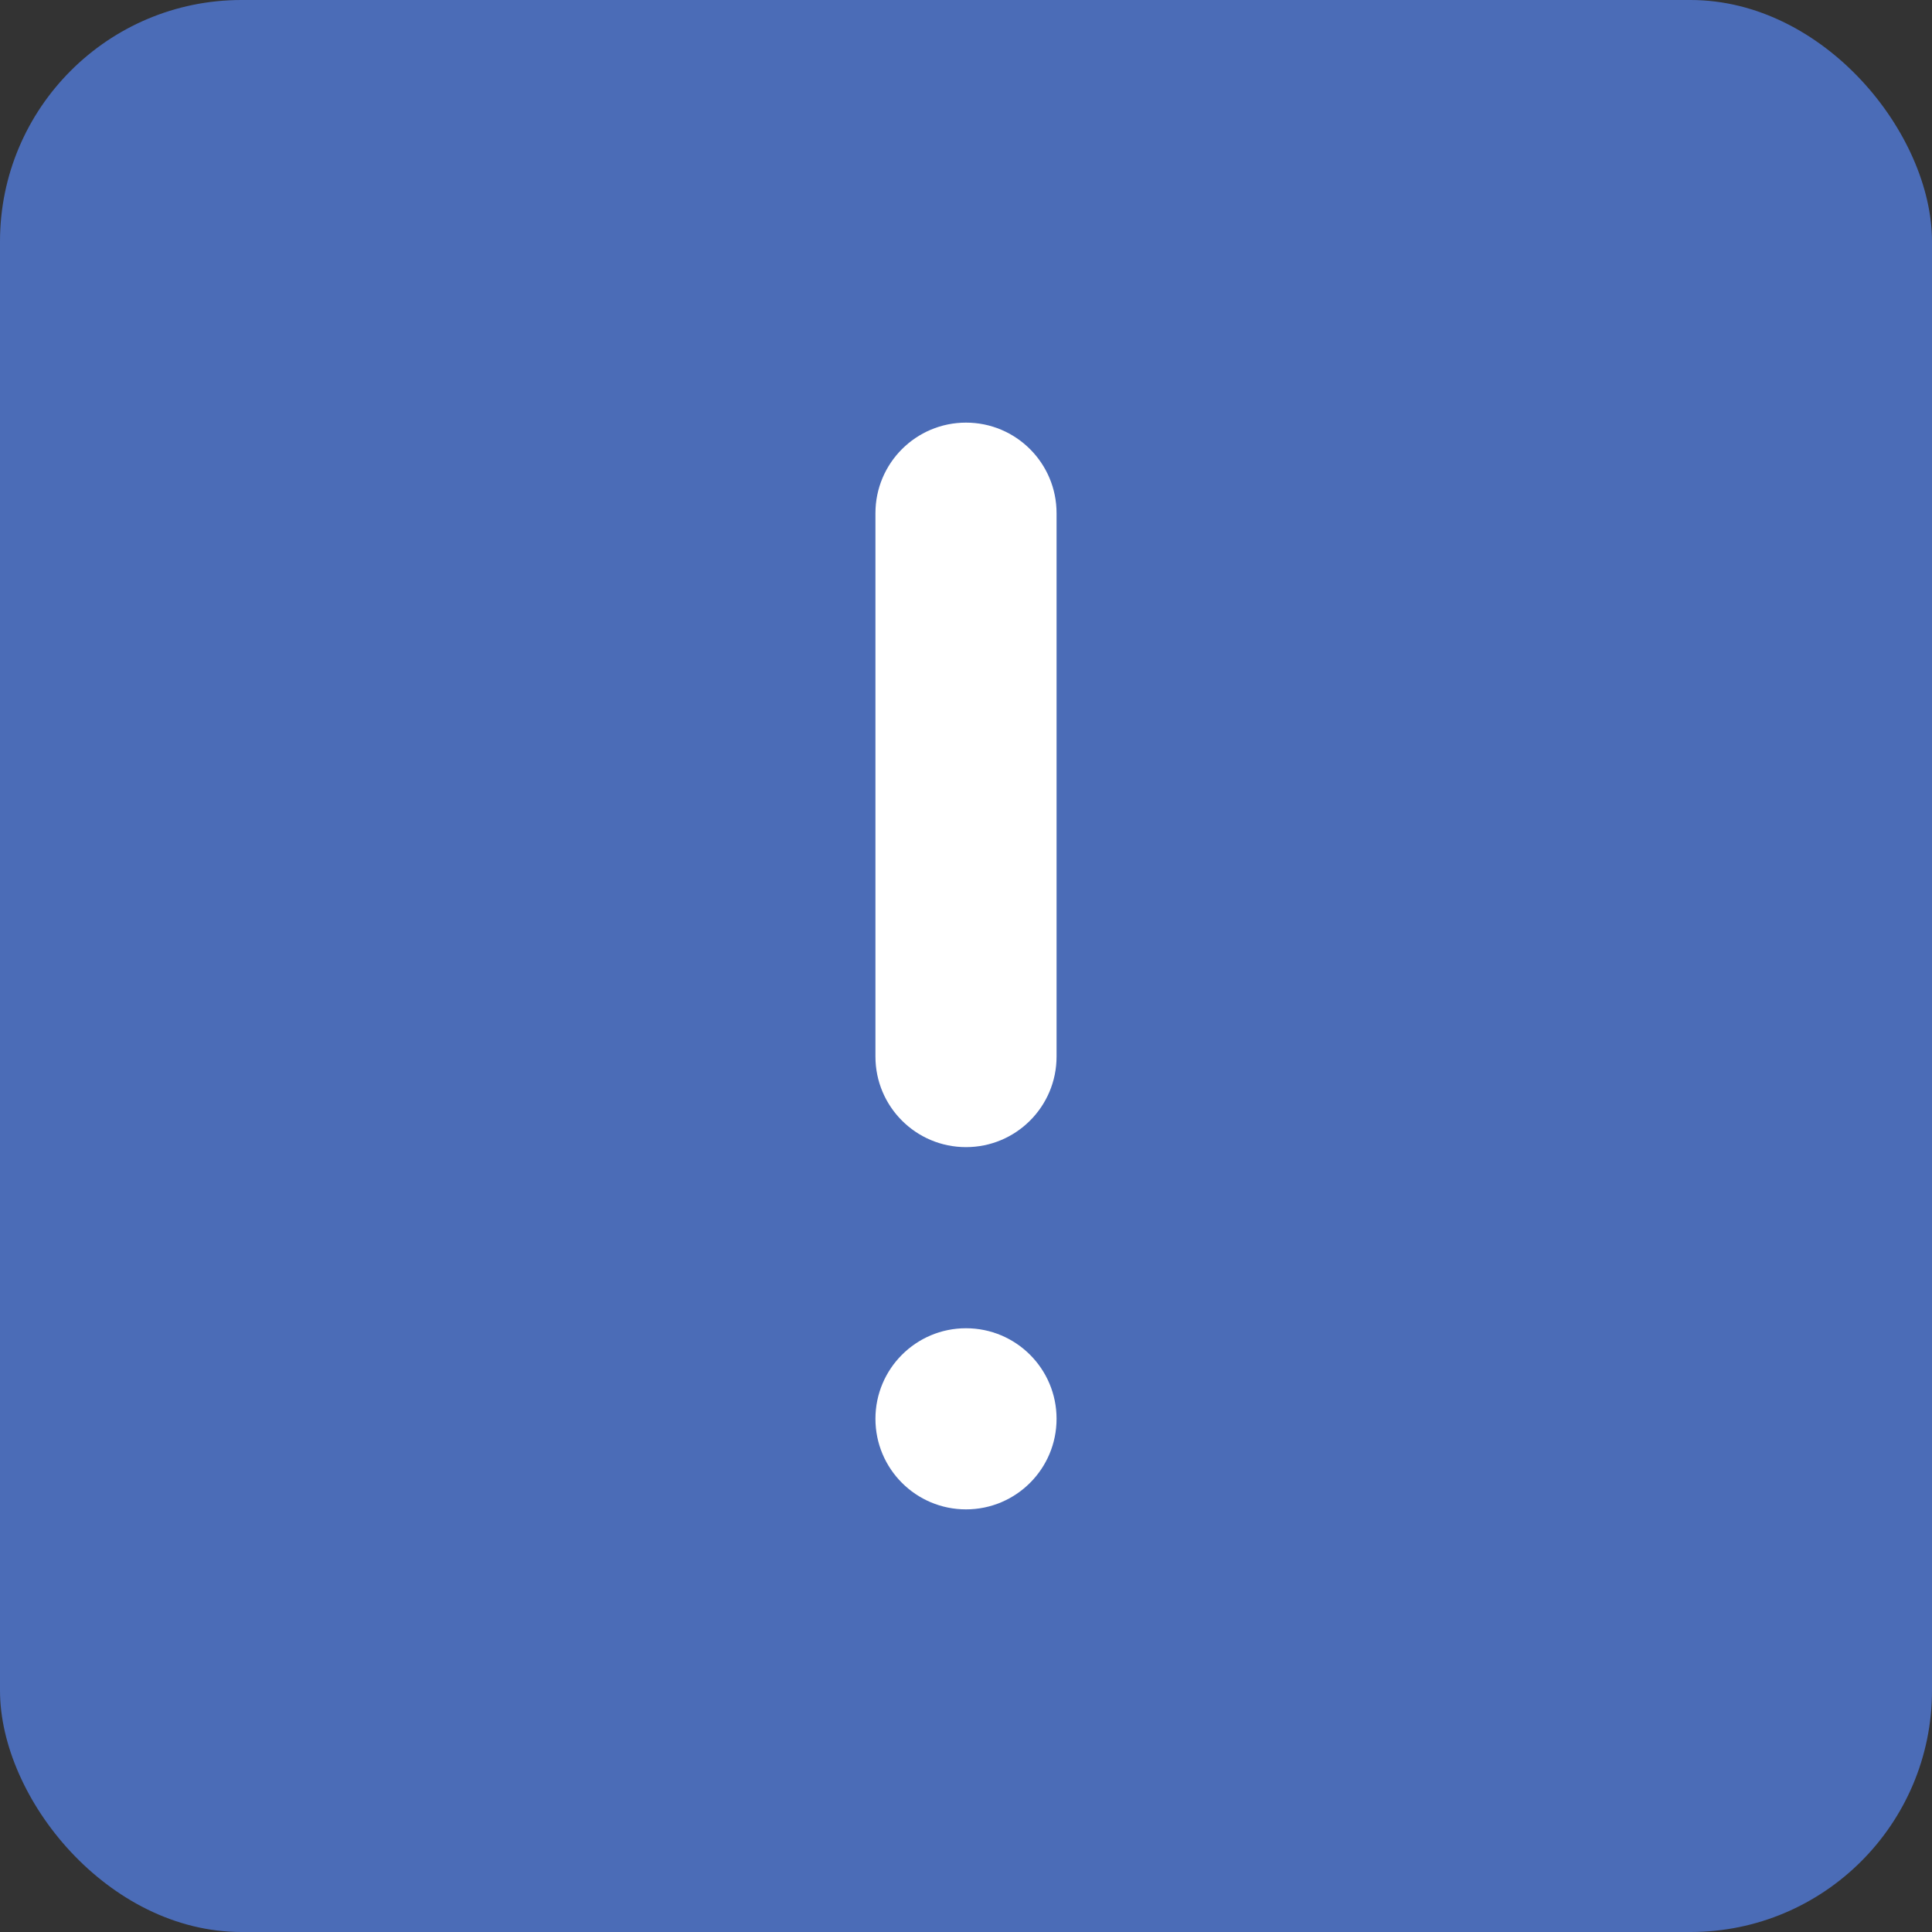 <svg width="48" height="48" viewBox="0 0 48 48" fill="none" xmlns="http://www.w3.org/2000/svg">
  <rect x="0" y="0" width="48" height="48" fill="#333333" stroke="none"/>
  <rect width="48" height="48" rx="6" fill="#4B6CB7"/>
  <path d="M24 10.5C25.243 10.5 26.25 11.507 26.25 12.75V26.25C26.25 27.493 25.243 28.5 24 28.5C22.757 28.5 21.75 27.493 21.75 26.25V12.75C21.75 11.507 22.757 10.5 24 10.5Z" fill="white"/>
  <path d="M26.25 35.25C26.25 36.493 25.243 37.5 24 37.5C22.757 37.5 21.75 36.493 21.75 35.25C21.75 34.007 22.757 33 24 33C25.243 33 26.25 34.007 26.25 35.25Z" fill="white"/>
</svg>

